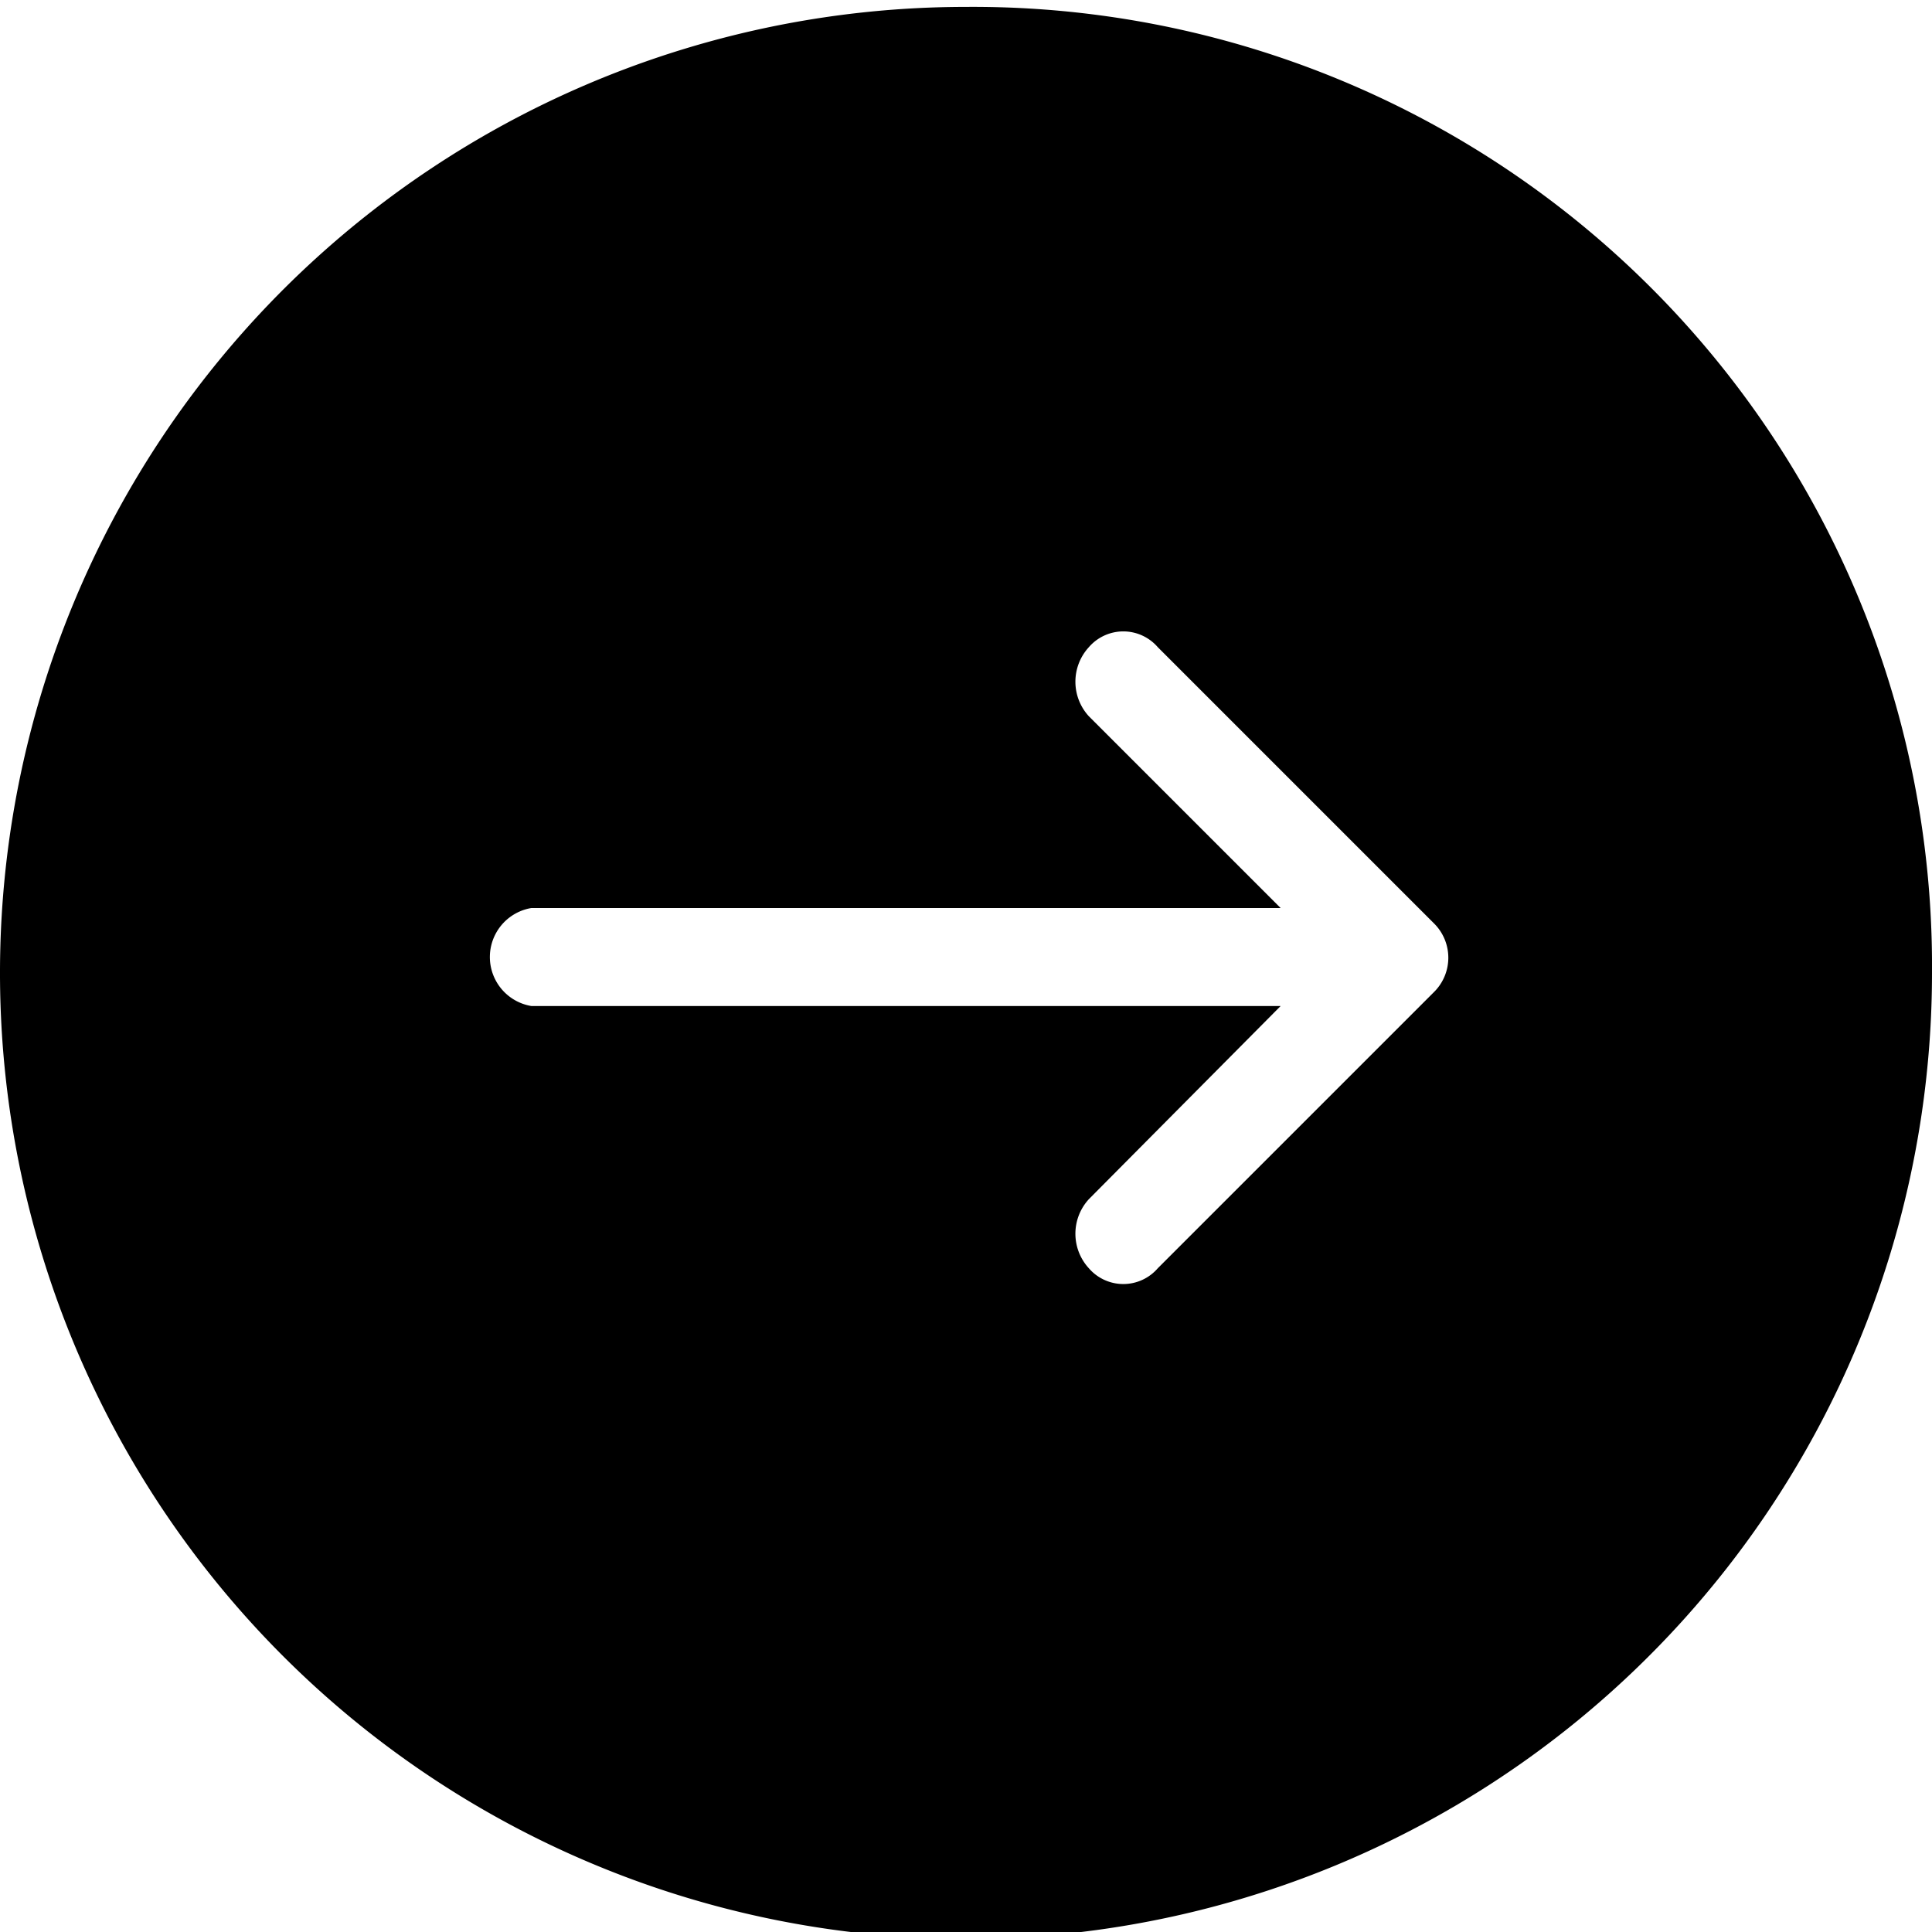 <svg id="svg-icon-arrow-right" data-name="SVG Icon Arrow Right" xmlns="http://www.w3.org/2000/svg" viewBox="0 0 14 14" aria-labeledby="meta-title meta-desc"><title id="meta-title">Arrow Pointing Right Icon</title><desc id="meta-desc">Arrow Pointing Right Icon</desc><style>svg { cursor: pointer; }</style><path d="M7,.05a7,7,0,1,0,7,7A6.95,6.95,0,0,0,7,.05Zm3.39,7.14-2,2a.33.33,0,0,1-.5,0,.37.37,0,0,1,0-.5L9.28,7.29H3.85a.36.36,0,0,1,0-.71H9.28L7.89,5.19a.37.37,0,0,1,0-.5.33.33,0,0,1,.5,0l2,2A.35.35,0,0,1,10.39,7.19Z"/></svg>